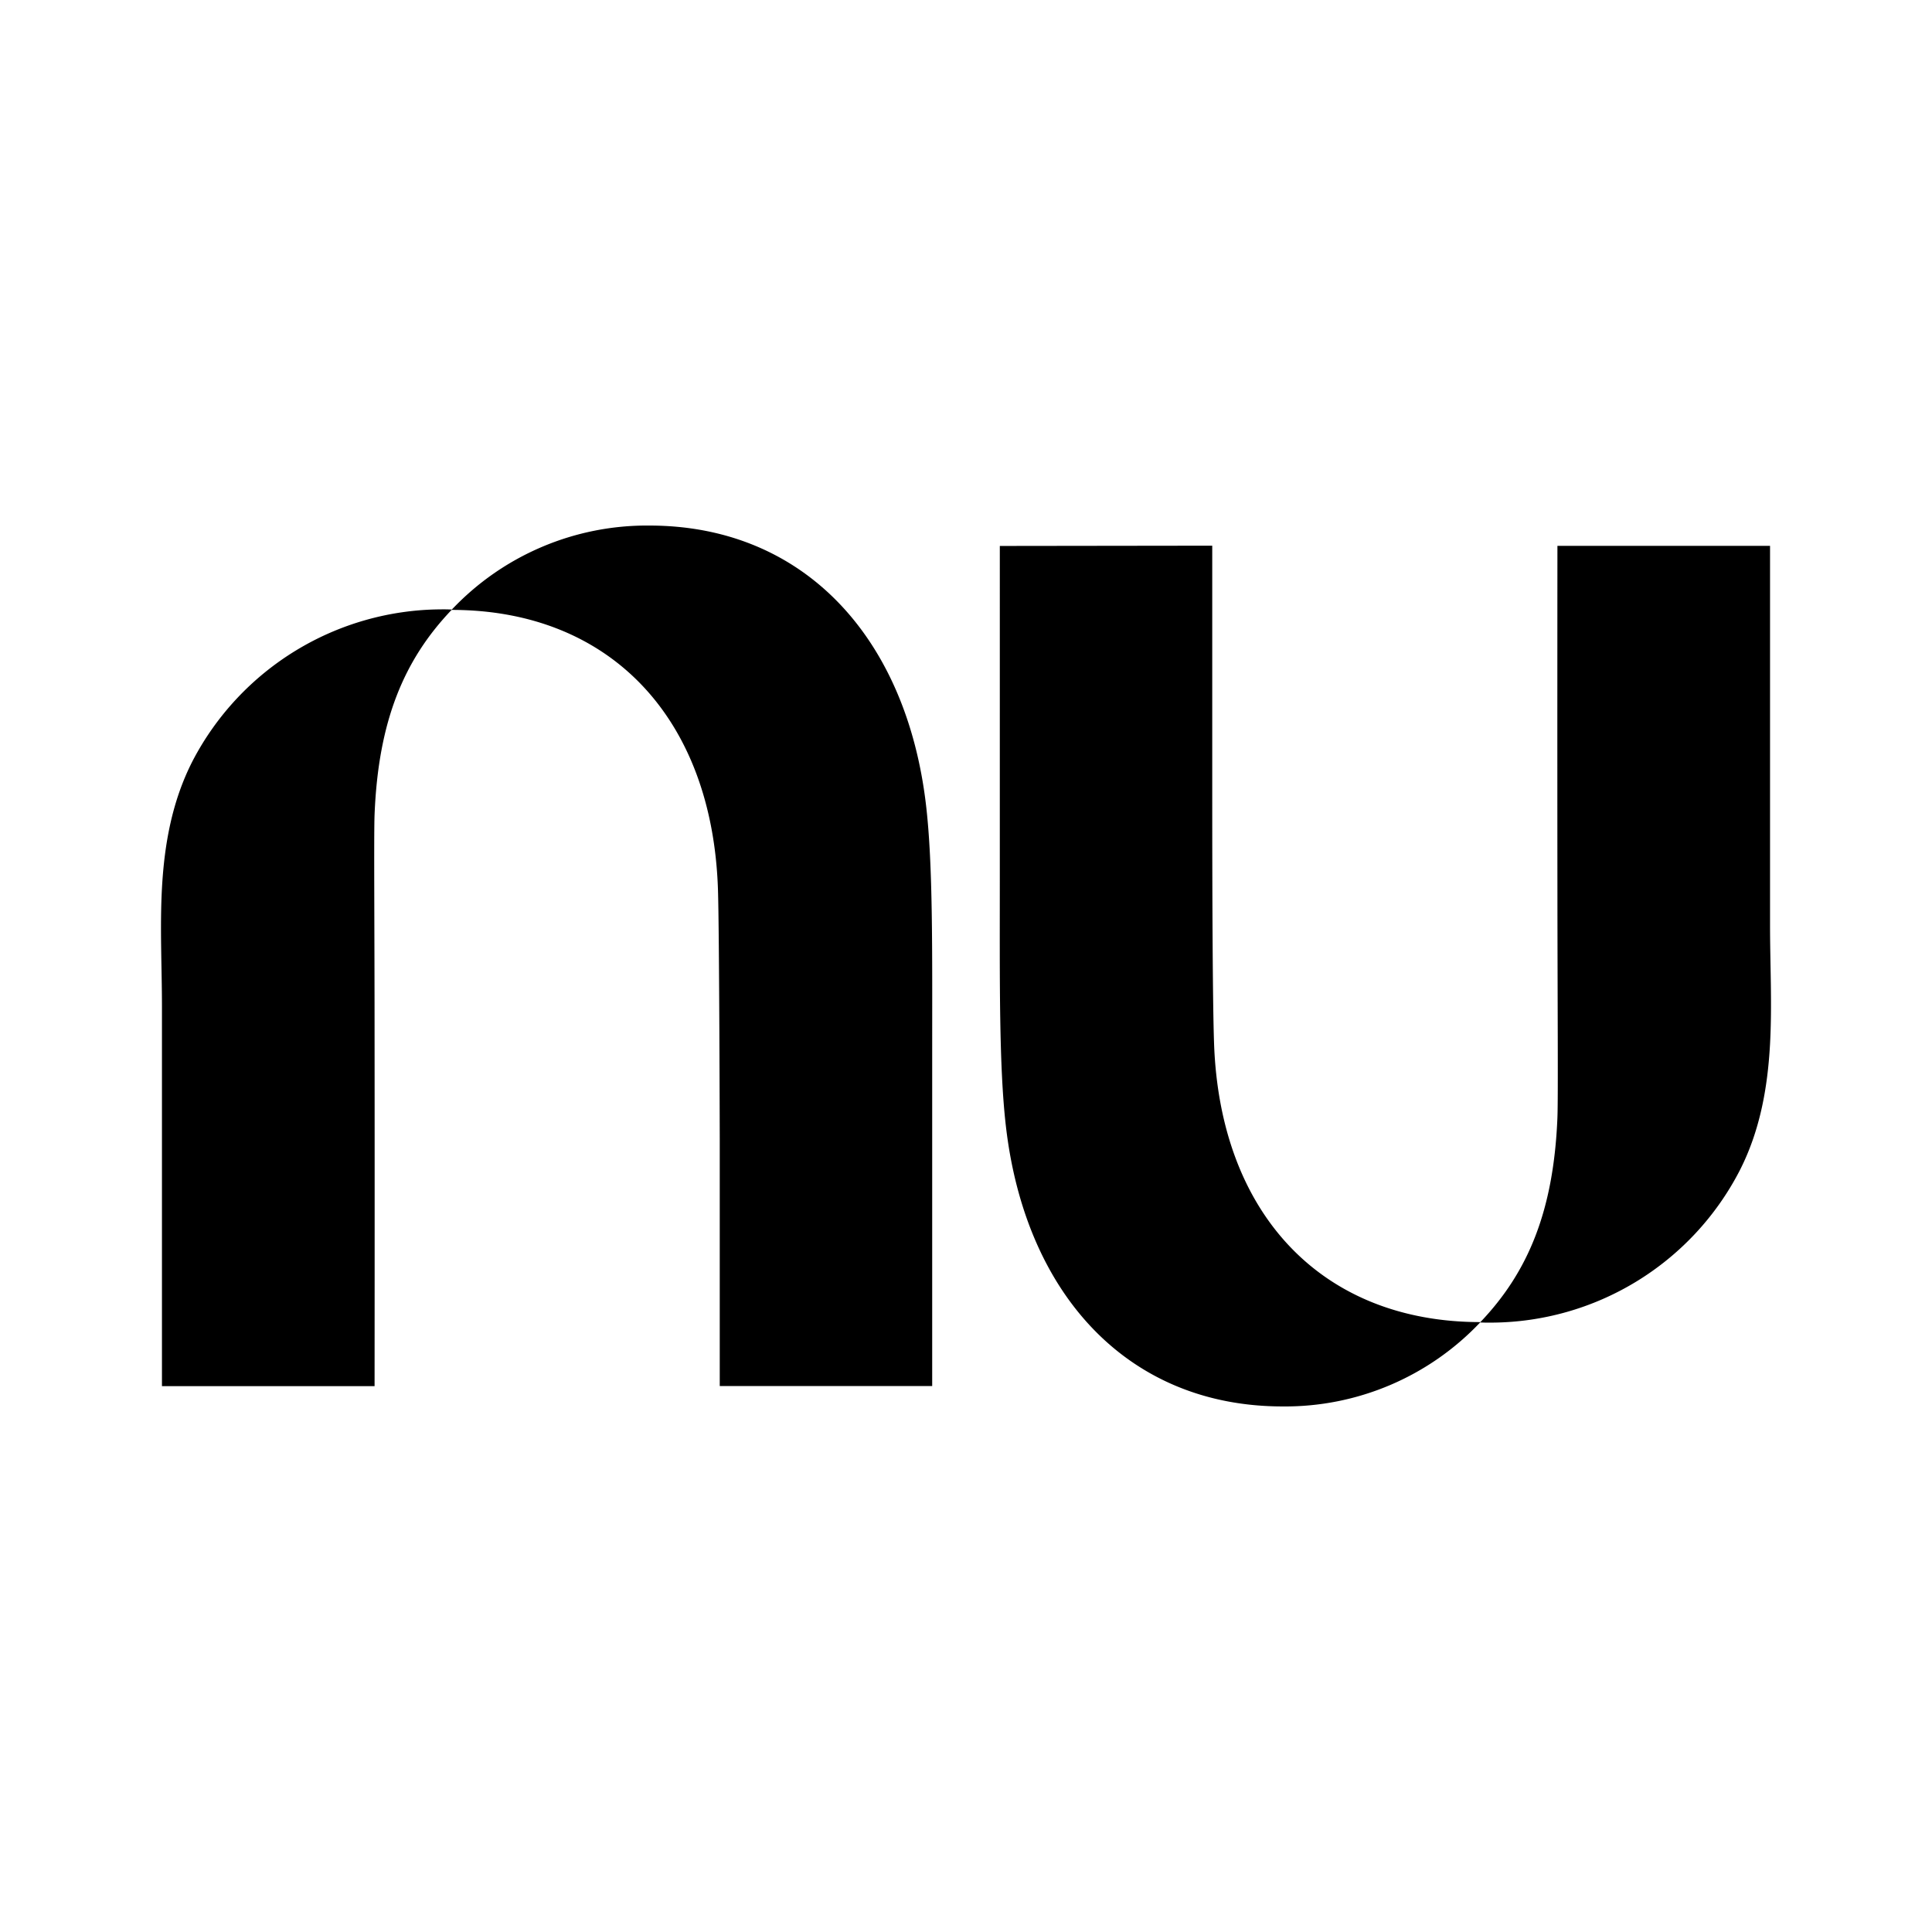 <svg xmlns="http://www.w3.org/2000/svg" width="192" height="192" viewBox="0 0 192 192"><path d="M64.532 52.229a26.668 26.668 0 0 0-19.627 8.347h-.009q-.533-.027-1.084-.018A28.001 28.001 0 0 0 19.152 75.6c-2.053 4-2.817 8.294-3.057 12.667-.214 3.93 0 7.912 0 11.796v37.69h21.13s.017-18.56 0-34.526c0-10.738-.08-20.312 0-22.285.373-9.289 2.915-15.36 7.653-20.33 15.734 0 25.912 10.72 26.472 27.78.134 3.92.178 24.871.178 24.871v24.481H92.64v-33.095c0-10 .089-18.667-.613-24.64-1.947-16.659-12.134-27.78-27.503-27.78zm55.931 2-21.103.027V87.35c0 10.009-.089 18.667.613 24.64 1.947 16.659 12.134 27.78 27.494 27.78a26.668 26.668 0 0 0 19.627-8.347h.01q.533.026 1.093.018a27.912 27.912 0 0 0 24.65-15.032c2.062-4 2.818-8.303 3.058-12.667.213-3.938 0-7.912 0-11.805v-37.69h-21.13s-.018 18.57 0 34.526c.009 10.738.08 20.312 0 22.285-.374 9.28-2.916 15.36-7.654 20.33-15.734 0-25.912-10.73-26.472-27.78-.133-3.92-.178-13.626-.178-24.89V54.23"/></svg>